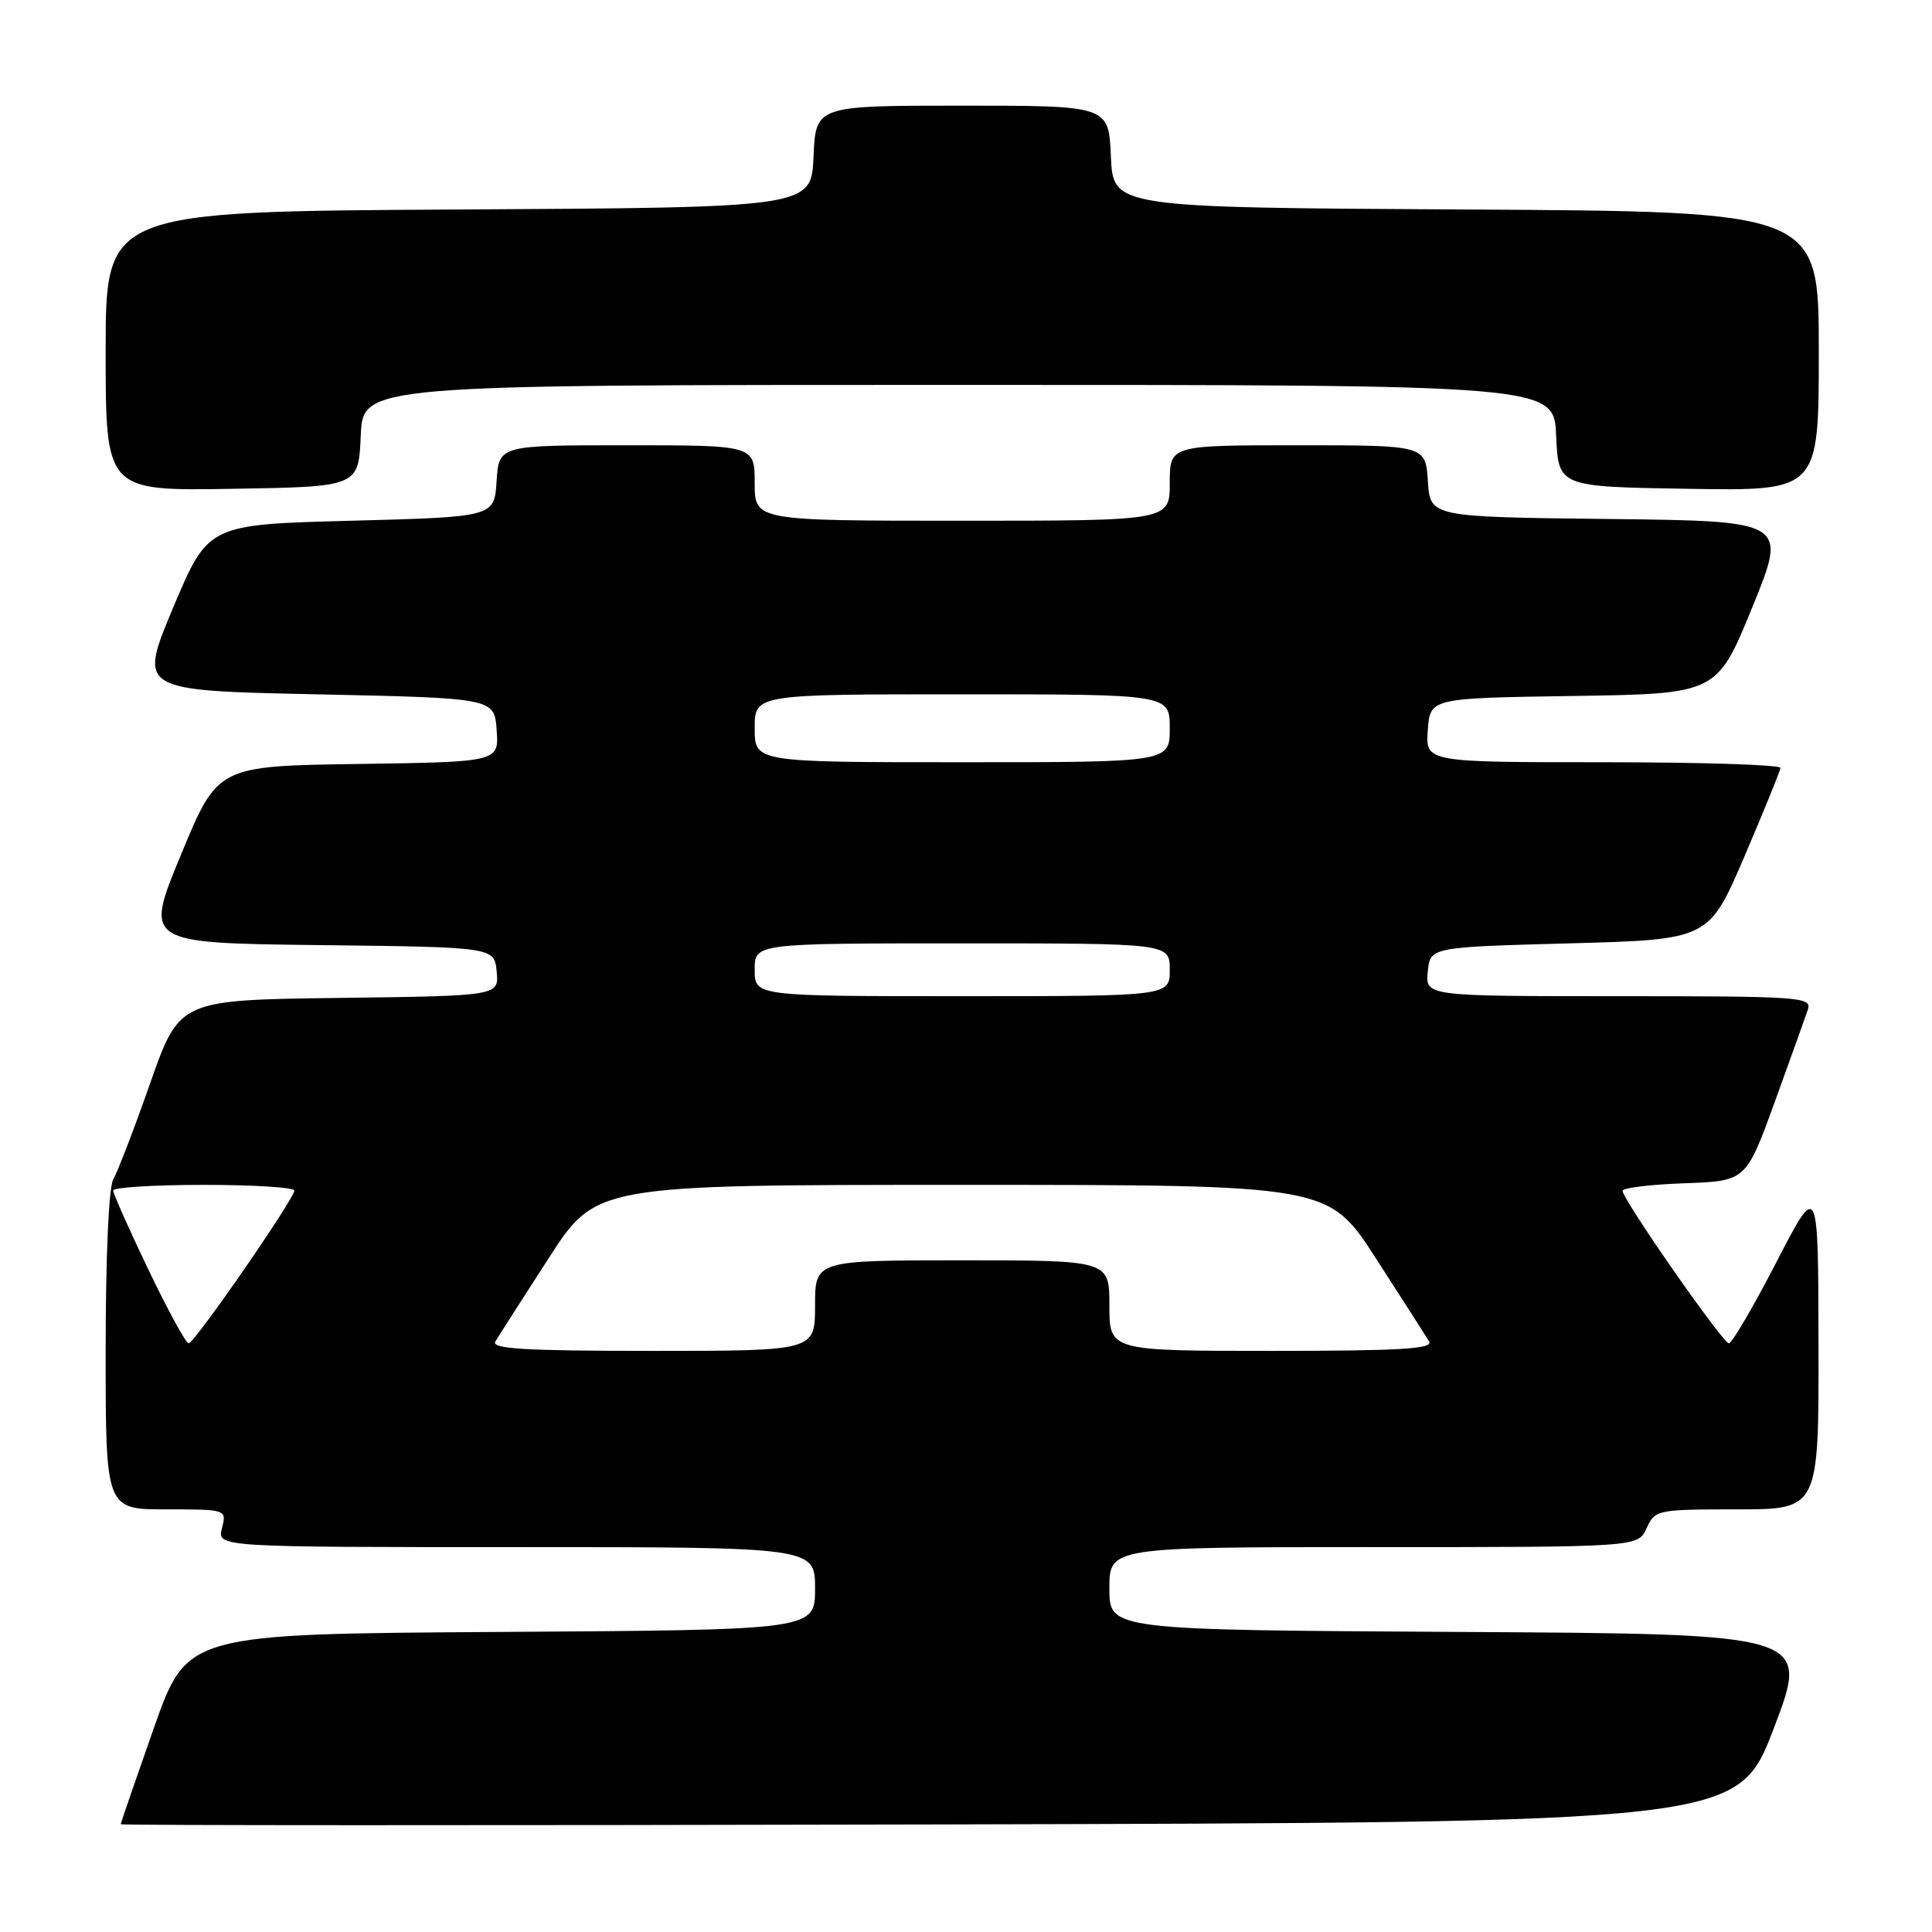 <?xml version="1.0" encoding="UTF-8" standalone="no"?>
<!DOCTYPE svg PUBLIC "-//W3C//DTD SVG 1.1//EN" "http://www.w3.org/Graphics/SVG/1.1/DTD/svg11.dtd" >
<svg xmlns="http://www.w3.org/2000/svg" xmlns:xlink="http://www.w3.org/1999/xlink" version="1.1" viewBox="0 0 256 256">
 <g >
 <path fill="currentColor"
d=" M 235.04 229.00 C 239.81 216.50 239.81 216.50 193.41 216.24 C 147.00 215.98 147.00 215.98 147.00 210.49 C 147.00 205.00 147.00 205.00 182.02 205.00 C 217.04 205.00 217.04 205.00 218.18 202.50 C 219.29 200.06 219.57 200.00 230.16 200.00 C 241.00 200.00 241.00 200.00 240.96 178.25 C 240.93 156.50 240.93 156.50 235.38 167.25 C 232.32 173.16 229.49 178.00 229.09 178.00 C 228.28 178.00 215.00 158.94 215.00 157.79 C 215.00 157.40 218.68 156.95 223.18 156.79 C 231.35 156.50 231.35 156.50 235.17 146.00 C 237.26 140.22 239.24 134.71 239.56 133.75 C 240.10 132.11 238.47 132.00 214.50 132.00 C 188.87 132.00 188.87 132.00 189.19 128.75 C 189.50 125.50 189.50 125.50 207.96 125.00 C 226.42 124.50 226.42 124.50 231.14 113.50 C 233.73 107.45 235.88 102.16 235.92 101.75 C 235.97 101.34 225.40 101.00 212.44 101.00 C 188.89 101.00 188.89 101.00 189.19 96.75 C 189.50 92.50 189.50 92.50 208.50 92.22 C 227.50 91.93 227.50 91.93 232.18 80.49 C 236.85 69.04 236.85 69.04 213.18 68.77 C 189.50 68.50 189.50 68.50 189.20 63.75 C 188.89 59.00 188.89 59.00 171.95 59.00 C 155.00 59.00 155.00 59.00 155.00 64.00 C 155.00 69.00 155.00 69.00 127.50 69.00 C 100.00 69.00 100.00 69.00 100.00 64.00 C 100.00 59.00 100.00 59.00 83.05 59.00 C 66.11 59.00 66.11 59.00 65.80 63.75 C 65.50 68.50 65.50 68.50 46.54 69.00 C 27.58 69.50 27.58 69.50 22.95 80.50 C 18.33 91.50 18.33 91.50 41.91 92.00 C 65.50 92.50 65.50 92.50 65.81 96.73 C 66.11 100.96 66.11 100.96 47.48 101.23 C 28.84 101.50 28.84 101.50 23.99 113.23 C 19.13 124.96 19.13 124.96 42.31 125.23 C 65.50 125.50 65.50 125.50 65.81 128.73 C 66.12 131.96 66.12 131.96 44.95 132.23 C 23.78 132.50 23.78 132.50 19.91 143.50 C 17.79 149.55 15.58 155.28 15.02 156.24 C 14.41 157.27 14.00 166.47 14.00 178.99 C 14.00 200.00 14.00 200.00 22.02 200.00 C 30.04 200.00 30.04 200.00 29.41 202.50 C 28.78 205.00 28.78 205.00 68.39 205.00 C 108.00 205.00 108.00 205.00 108.00 210.49 C 108.00 215.98 108.00 215.98 66.39 216.24 C 24.79 216.50 24.79 216.50 20.39 228.96 C 17.98 235.82 16.00 241.56 16.00 241.72 C 16.00 241.88 64.21 241.89 123.13 241.75 C 230.26 241.50 230.26 241.50 235.04 229.00 Z  M 47.80 57.75 C 48.09 51.00 48.09 51.00 127.00 51.00 C 205.91 51.00 205.91 51.00 206.20 57.75 C 206.50 64.50 206.50 64.50 223.75 64.77 C 241.00 65.05 241.00 65.05 241.00 46.53 C 241.00 28.02 241.00 28.02 194.25 27.76 C 147.50 27.50 147.50 27.50 147.20 20.75 C 146.91 14.00 146.91 14.00 127.50 14.00 C 108.09 14.00 108.09 14.00 107.80 20.75 C 107.50 27.50 107.50 27.50 60.75 27.76 C 14.00 28.02 14.00 28.02 14.00 46.53 C 14.00 65.05 14.00 65.05 30.75 64.77 C 47.50 64.50 47.50 64.50 47.80 57.75 Z  M 65.64 177.75 C 66.05 177.06 69.22 172.11 72.68 166.75 C 78.97 157.00 78.97 157.00 127.50 157.00 C 176.03 157.00 176.03 157.00 182.32 166.75 C 185.78 172.11 188.95 177.06 189.36 177.75 C 189.96 178.73 185.54 179.00 168.56 179.00 C 147.00 179.00 147.00 179.00 147.00 173.00 C 147.00 167.00 147.00 167.00 127.50 167.00 C 108.00 167.00 108.00 167.00 108.00 173.00 C 108.00 179.00 108.00 179.00 86.44 179.00 C 69.46 179.00 65.04 178.73 65.64 177.75 Z  M 19.67 168.25 C 17.10 162.89 15.00 158.16 15.00 157.75 C 15.00 157.34 20.40 157.00 27.00 157.00 C 33.60 157.00 39.00 157.34 39.00 157.75 C 39.00 158.85 25.76 178.00 25.00 178.00 C 24.64 178.00 22.24 173.61 19.67 168.25 Z  M 100.00 128.50 C 100.00 125.00 100.00 125.00 127.50 125.00 C 155.00 125.00 155.00 125.00 155.00 128.50 C 155.00 132.00 155.00 132.00 127.50 132.00 C 100.00 132.00 100.00 132.00 100.00 128.50 Z  M 100.00 96.50 C 100.00 92.00 100.00 92.00 127.50 92.00 C 155.00 92.00 155.00 92.00 155.00 96.50 C 155.00 101.00 155.00 101.00 127.50 101.00 C 100.00 101.00 100.00 101.00 100.00 96.50 Z "/>
</g>
</svg>